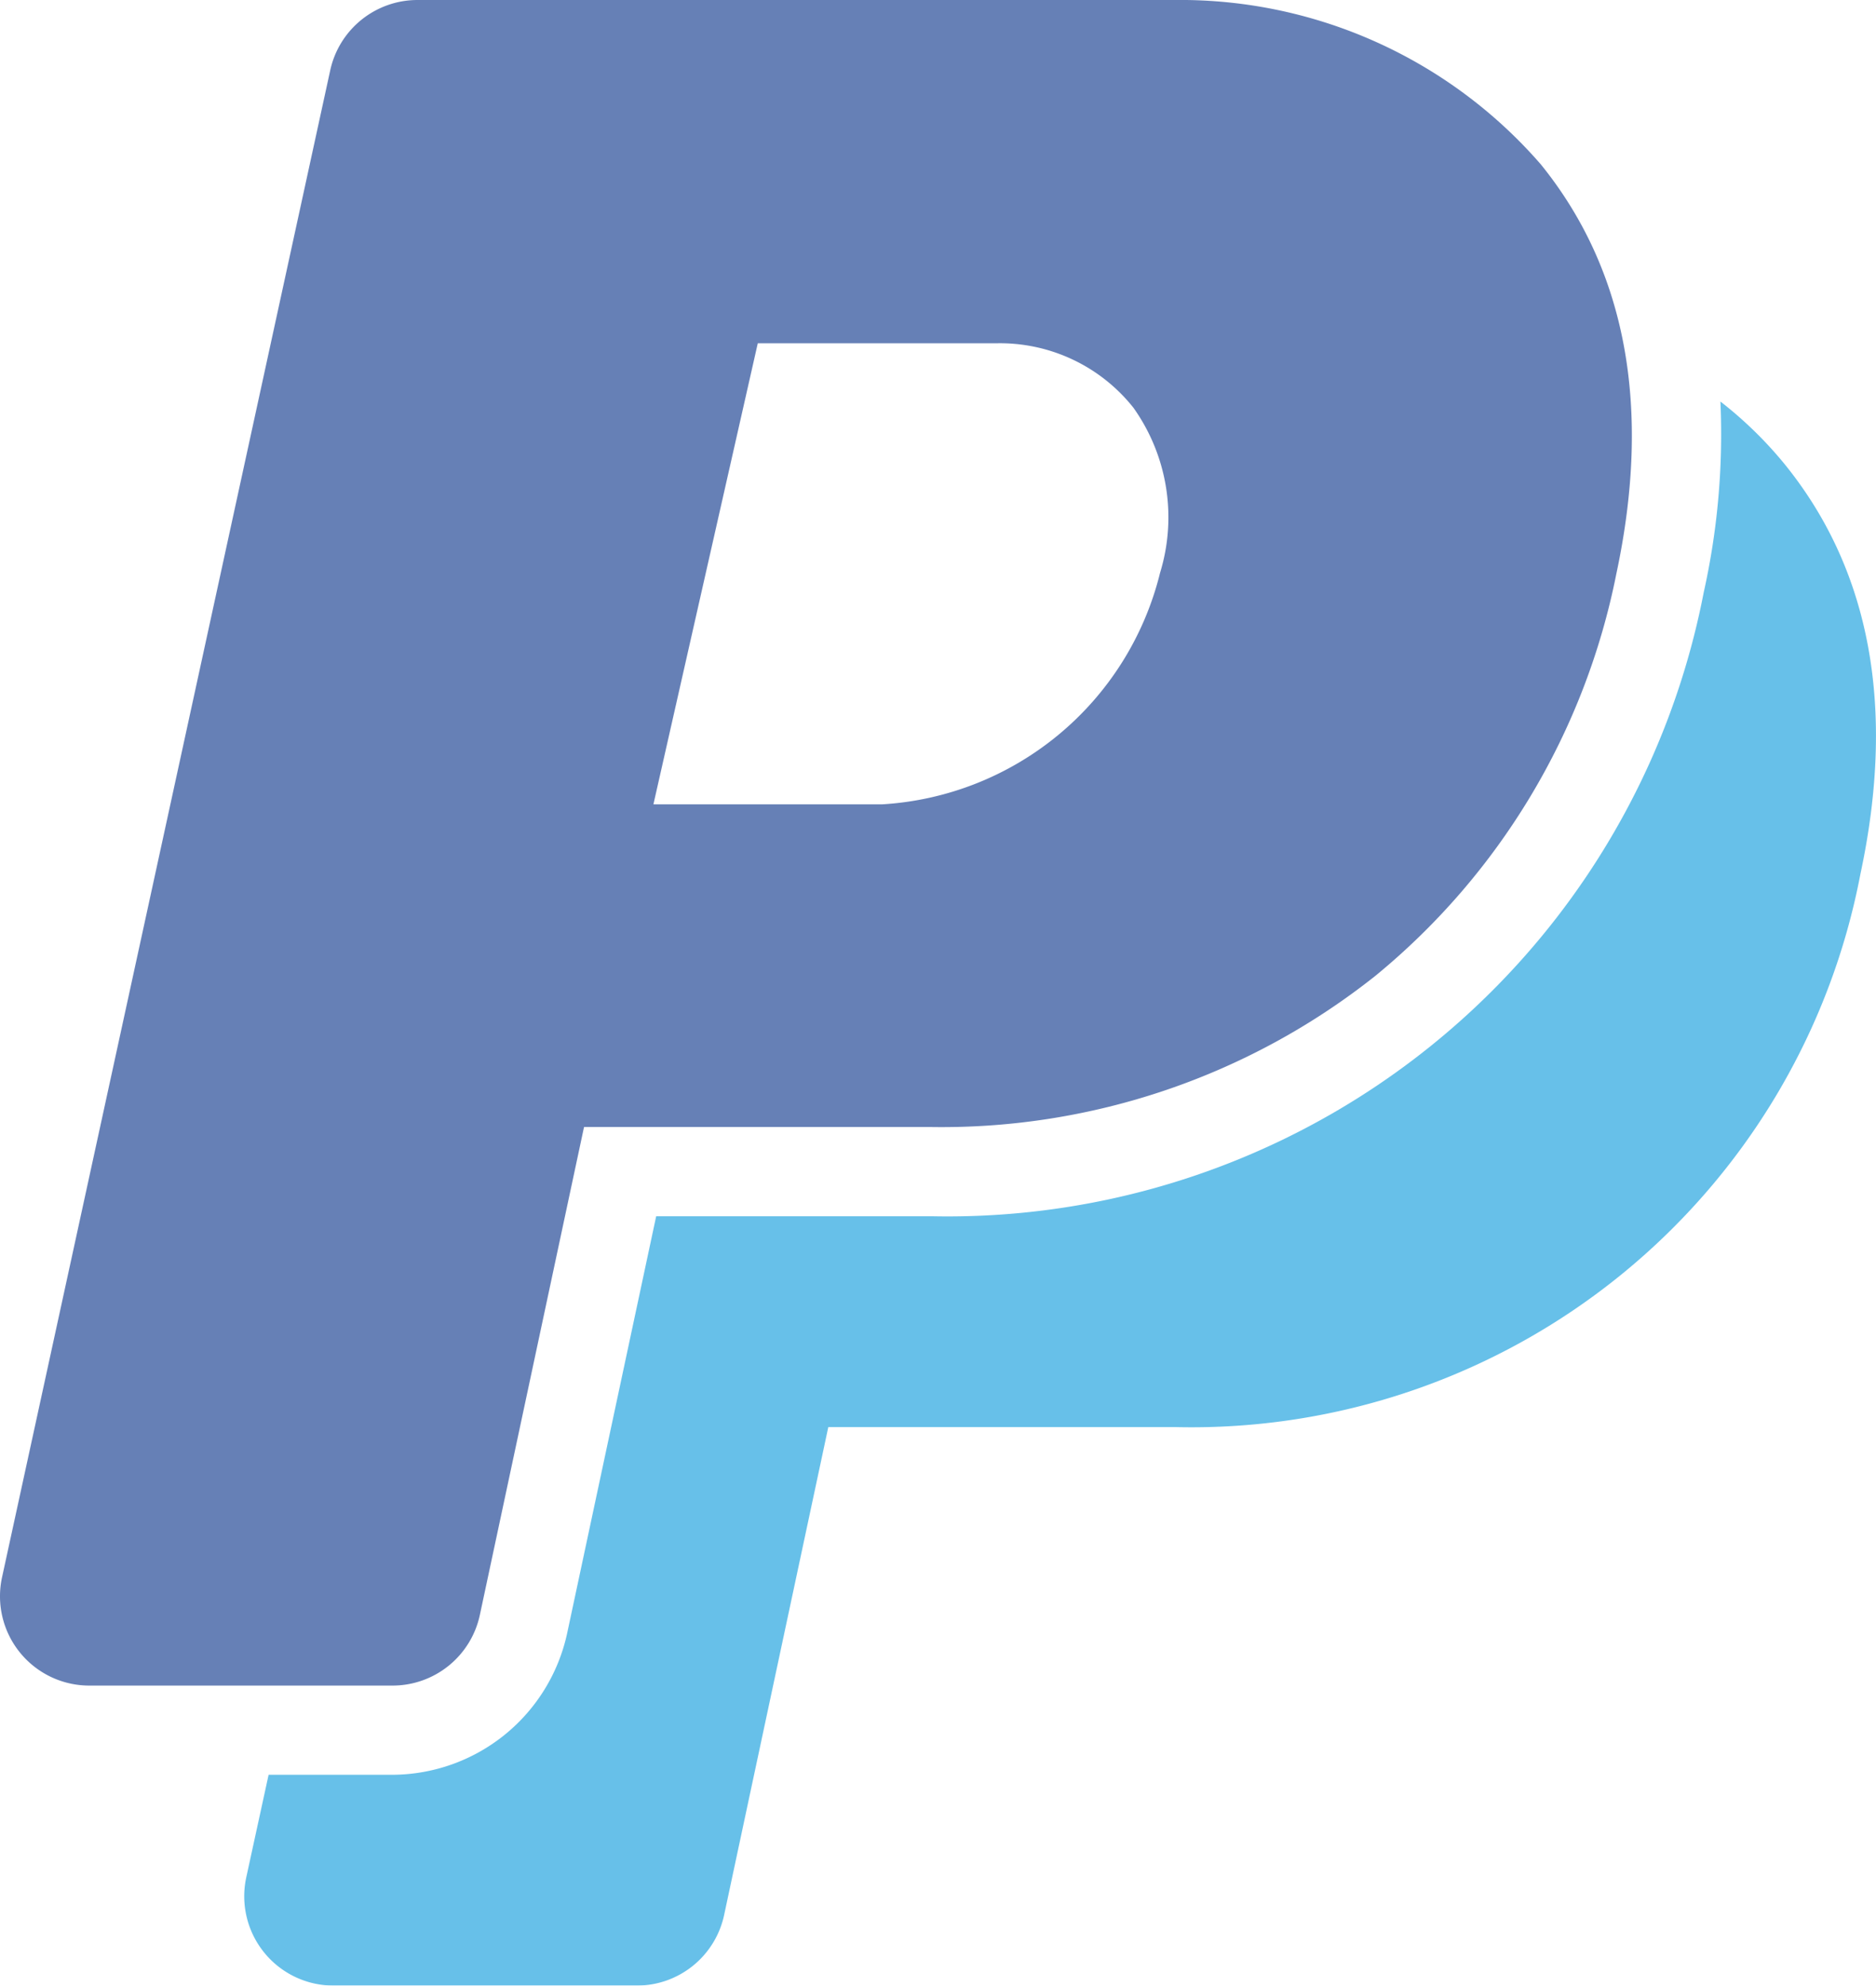 <svg xmlns="http://www.w3.org/2000/svg" width="54.212" height="57.389" viewBox="0 0 54.212 57.389"><defs><style>.a{opacity:0.6;}.b{fill:#0196da;}.c{fill:#002c86;}</style></defs><g class="a" transform="translate(0 0)"><g transform="translate(0 0)"><path class="b" d="M110.121,89.9a11.524,11.524,0,0,0-1.867-1.824,21.018,21.018,0,0,1-.483,5.519,22.255,22.255,0,0,1-22.315,18.028H77.5l-2.574,12.059a5.187,5.187,0,0,1-5.047,4.084H66.3l-.645,2.963a2.581,2.581,0,0,0,2.522,3.13h8.763a2.58,2.58,0,0,0,2.524-2.042l3.01-14.1H92.51A19.676,19.676,0,0,0,112.3,101.731C113.326,96.937,112.592,92.957,110.121,89.9Z" transform="translate(-58.538 -76.471)"/><path class="c" d="M25.924,46.674l3.01-14.1h10.04A20.151,20.151,0,0,0,51.807,28.2a20.077,20.077,0,0,0,6.959-11.618c1.024-4.794.291-8.774-2.181-11.829A13.8,13.8,0,0,0,46,0H24.125A2.581,2.581,0,0,0,21.6,2.031L12.116,45.587a2.581,2.581,0,0,0,2.522,3.13H23.4A2.581,2.581,0,0,0,25.924,46.674ZM33.955,9.922h6.883a4.923,4.923,0,0,1,3.972,1.862,5.467,5.467,0,0,1,.771,4.769c-.006.023-.012.045-.017.068a8.814,8.814,0,0,1-8.025,6.627h-6.6Z" transform="translate(-12.057)"/></g></g></svg>